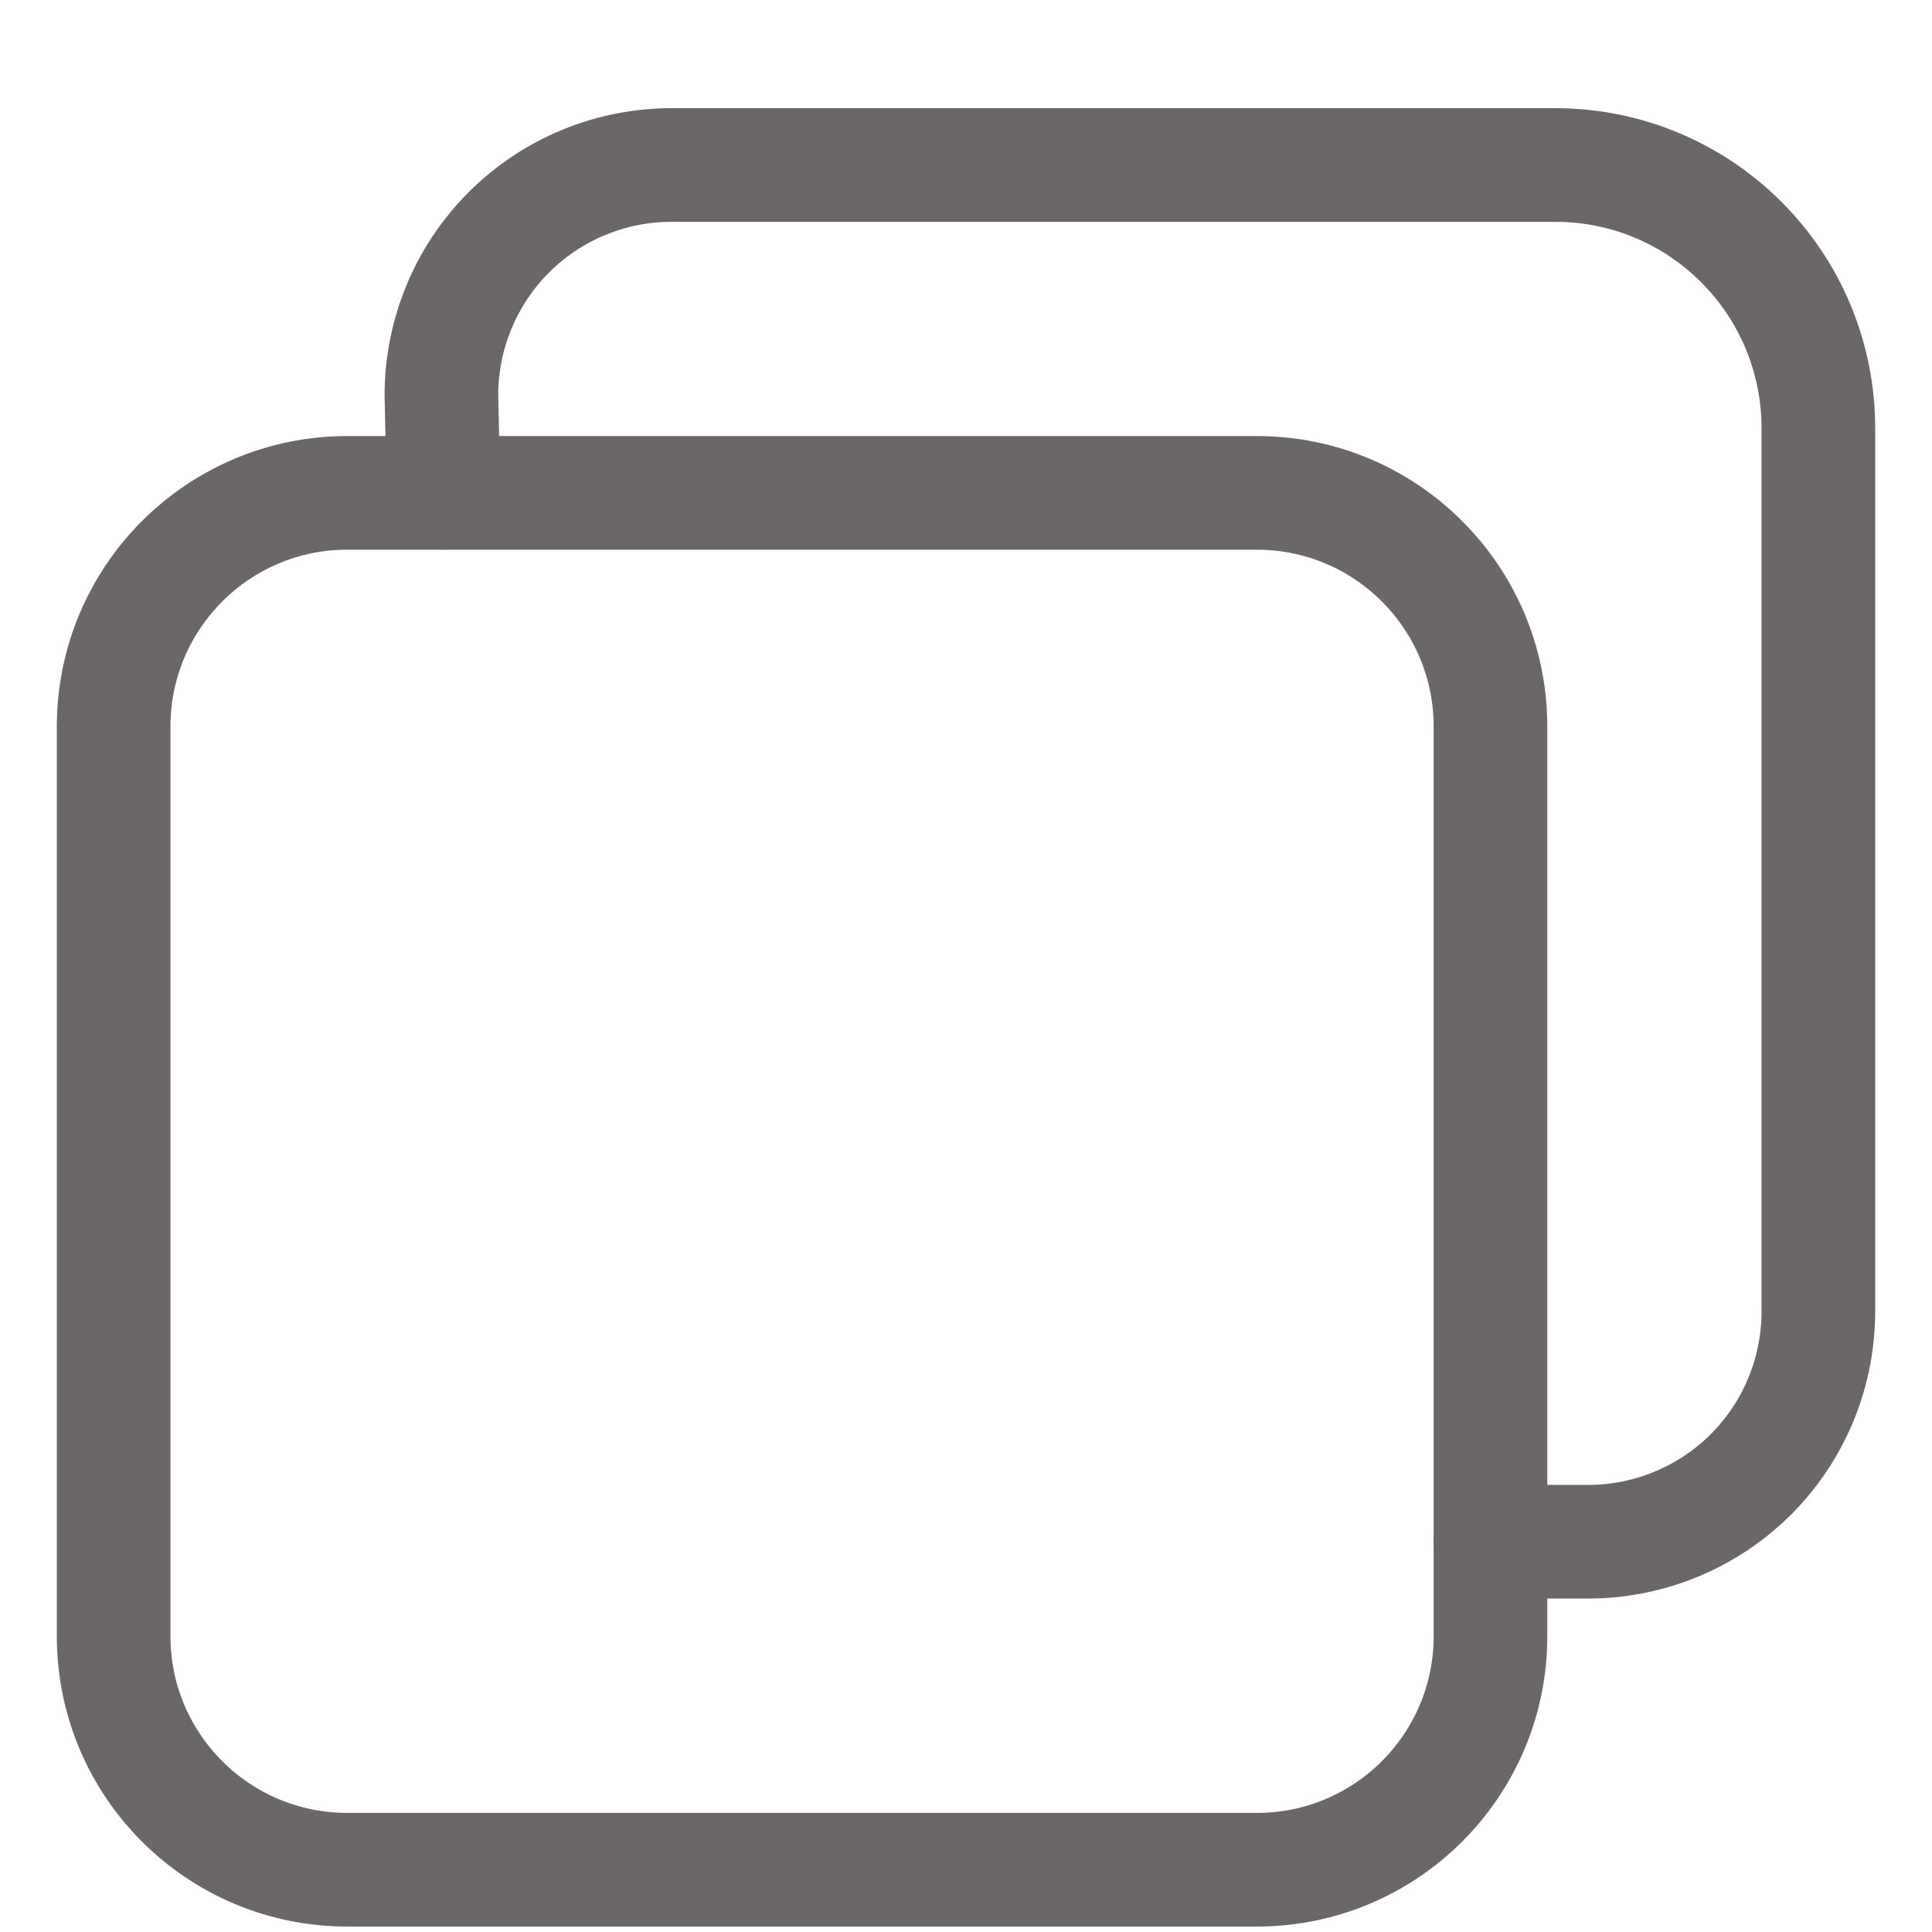 <svg width="17" height="17" viewBox="0 0 17 17" fill="none" xmlns="http://www.w3.org/2000/svg">
<path d="M3.055 4.337H11.06C12.195 4.337 13.115 5.258 13.115 6.393V14.397C13.115 15.532 12.195 16.452 11.06 16.452H3.055C1.92 16.452 1 15.532 1 14.397V6.393C1 5.258 1.92 4.337 3.055 4.337Z" stroke="#6B6767" stroke-linejoin="round"/>
<path d="M3.902 4.336L3.884 3.471C3.886 2.936 4.099 2.423 4.477 2.045C4.856 1.666 5.369 1.453 5.904 1.452H13.692C14.304 1.453 14.89 1.697 15.322 2.13C15.755 2.562 15.998 3.148 16 3.759V11.547C15.998 12.082 15.785 12.595 15.407 12.973C15.028 13.351 14.516 13.564 13.981 13.566H13.115" stroke="#6B6767" stroke-linecap="round" stroke-linejoin="round"/>
</svg>
